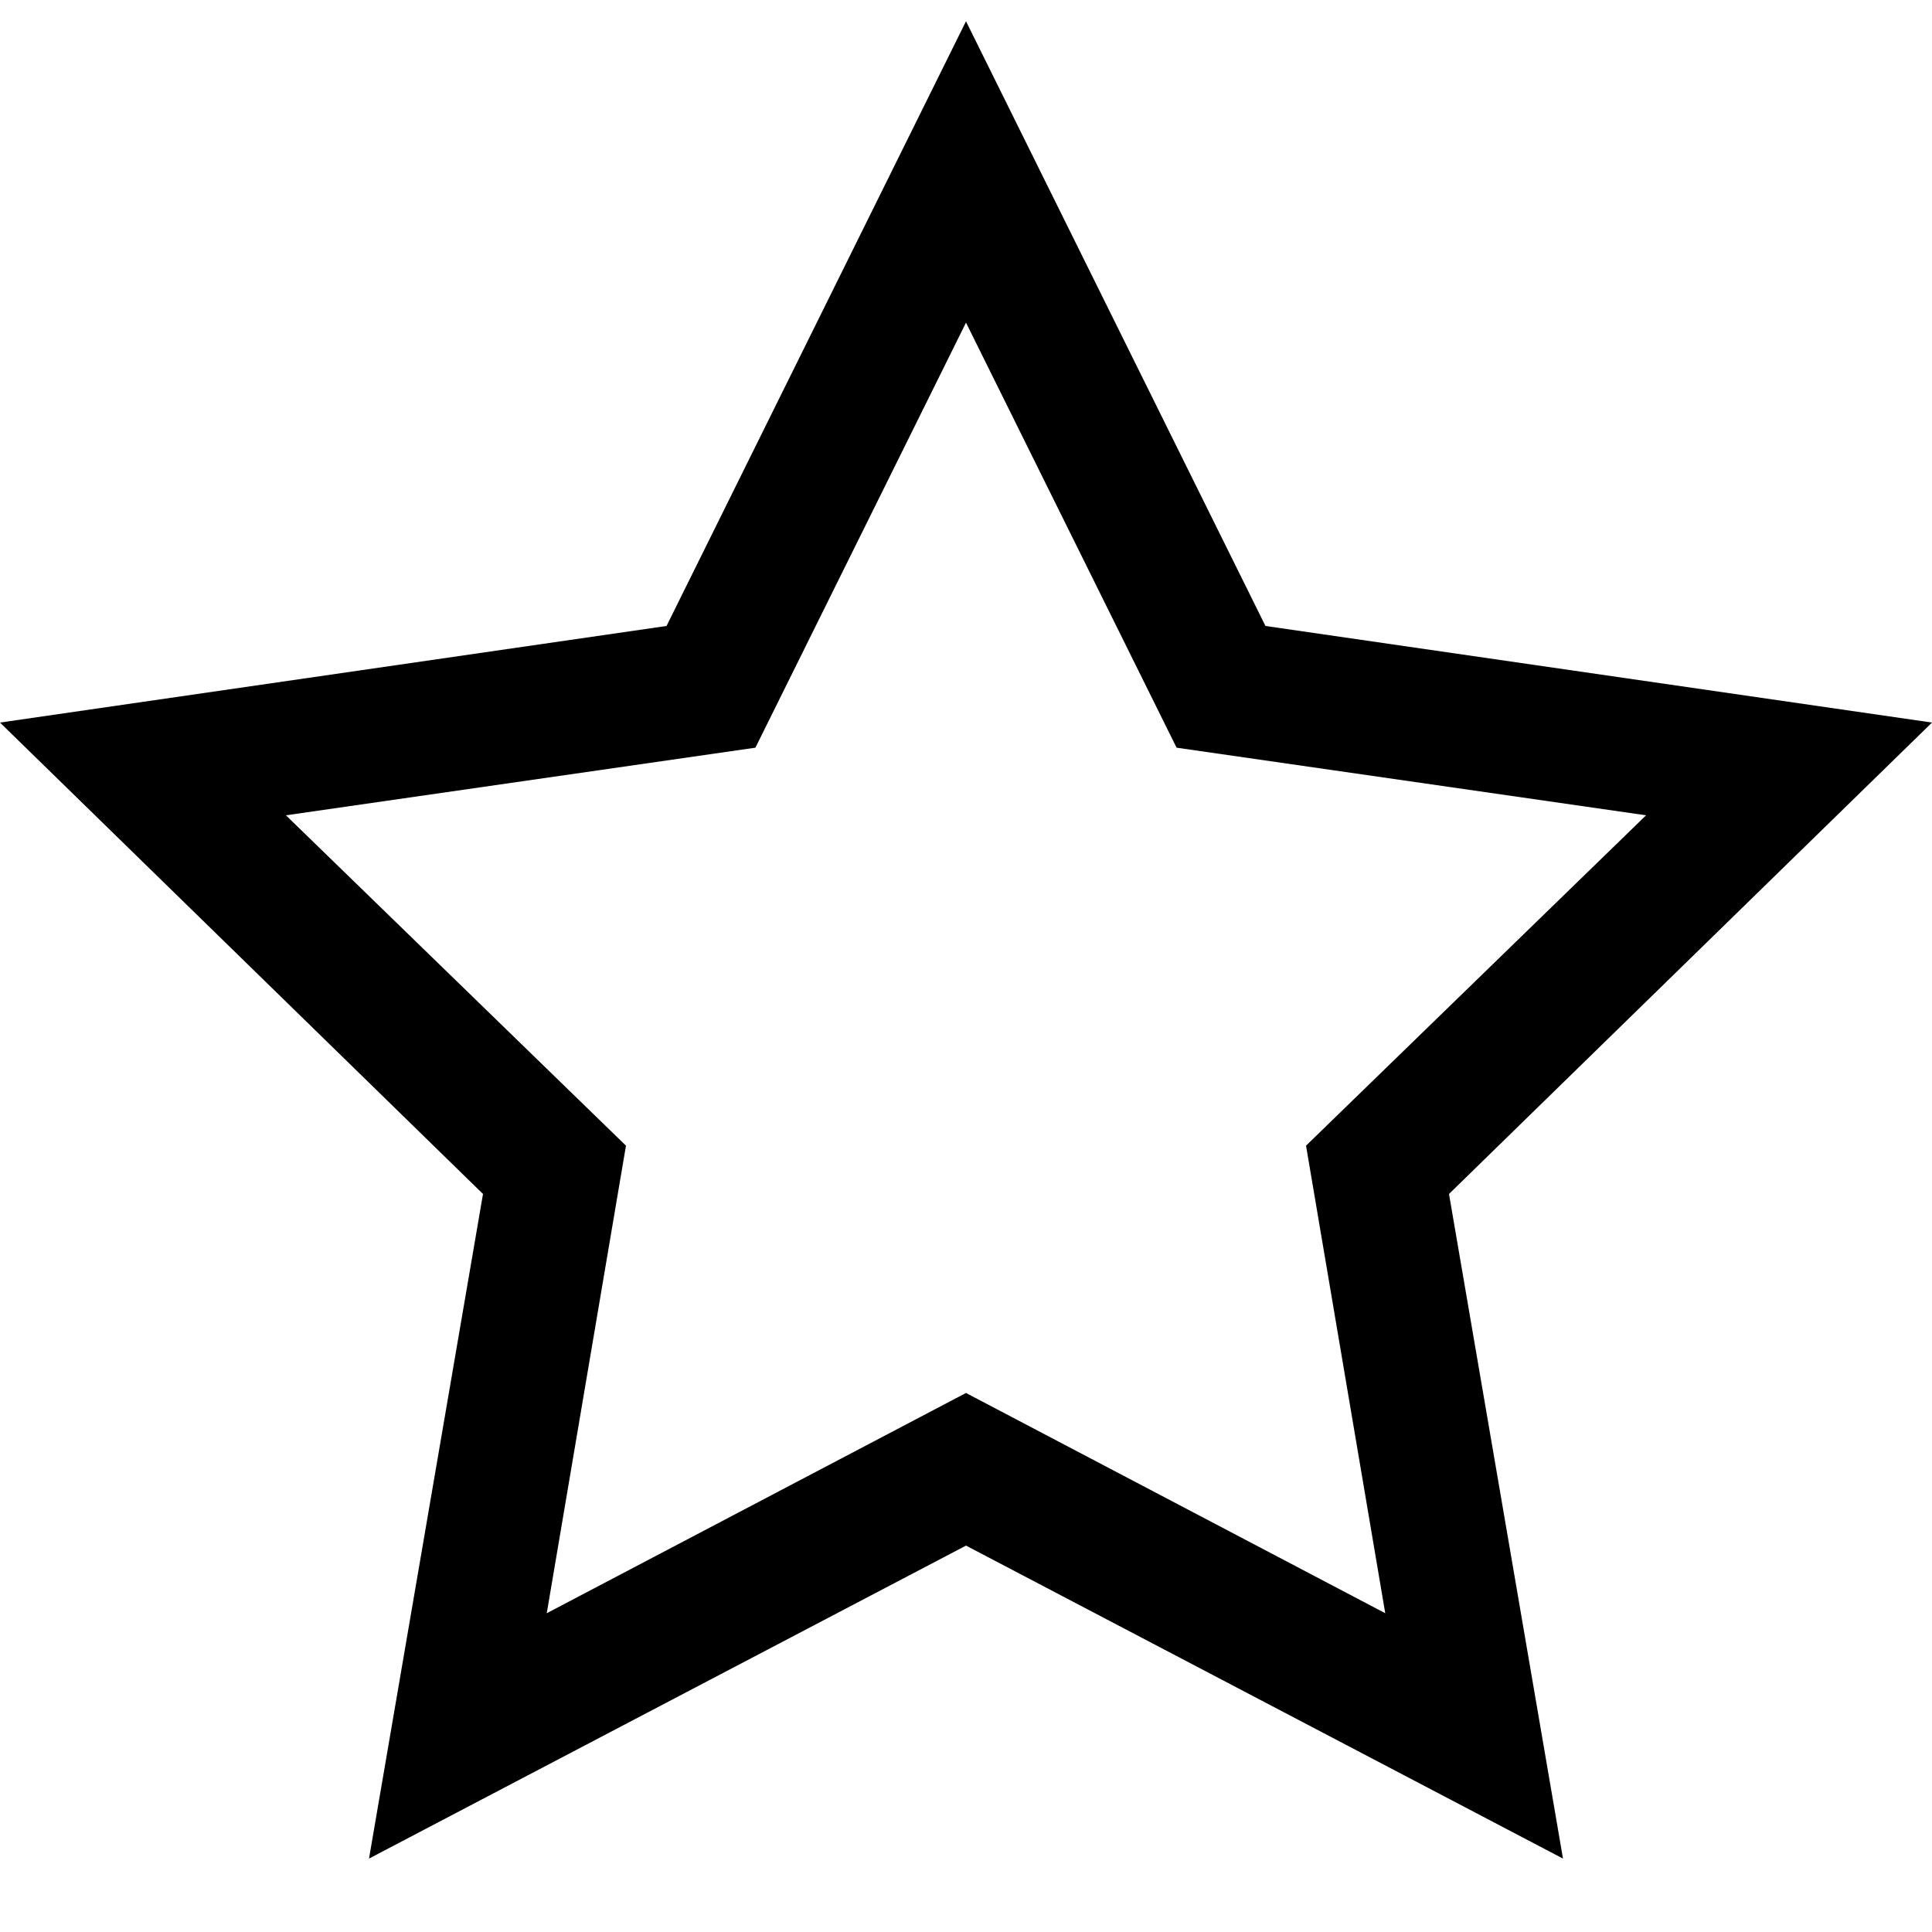 <?xml version="1.0" encoding="utf-8"?>
<!-- Generator: Adobe Illustrator 21.1.0, SVG Export Plug-In . SVG Version: 6.00 Build 0)  -->
<svg version="1.1" id="Layer_1" xmlns="http://www.w3.org/2000/svg" xmlns:xlink="http://www.w3.org/1999/xlink" x="0px" y="0px"
	 viewBox="0 0 100 100" style="enable-background:new 0 0 100 100;" xml:space="preserve">
<title>icon_cal</title>
<path d="M80.9,96.2L50,80L19.1,96.2L25,61.8L0,37.4l34.5-5L50,1.1l15.5,31.3l34.5,5L75,61.8L80.9,96.2z M50,72.1l21.7,11.4
	l-4.1-24.2l17.6-17.1l-24.3-3.5L50,16.7l-10.9,22l-24.3,3.5l17.6,17.1l-4.1,24.2L50,72.1z"/>
</svg>
